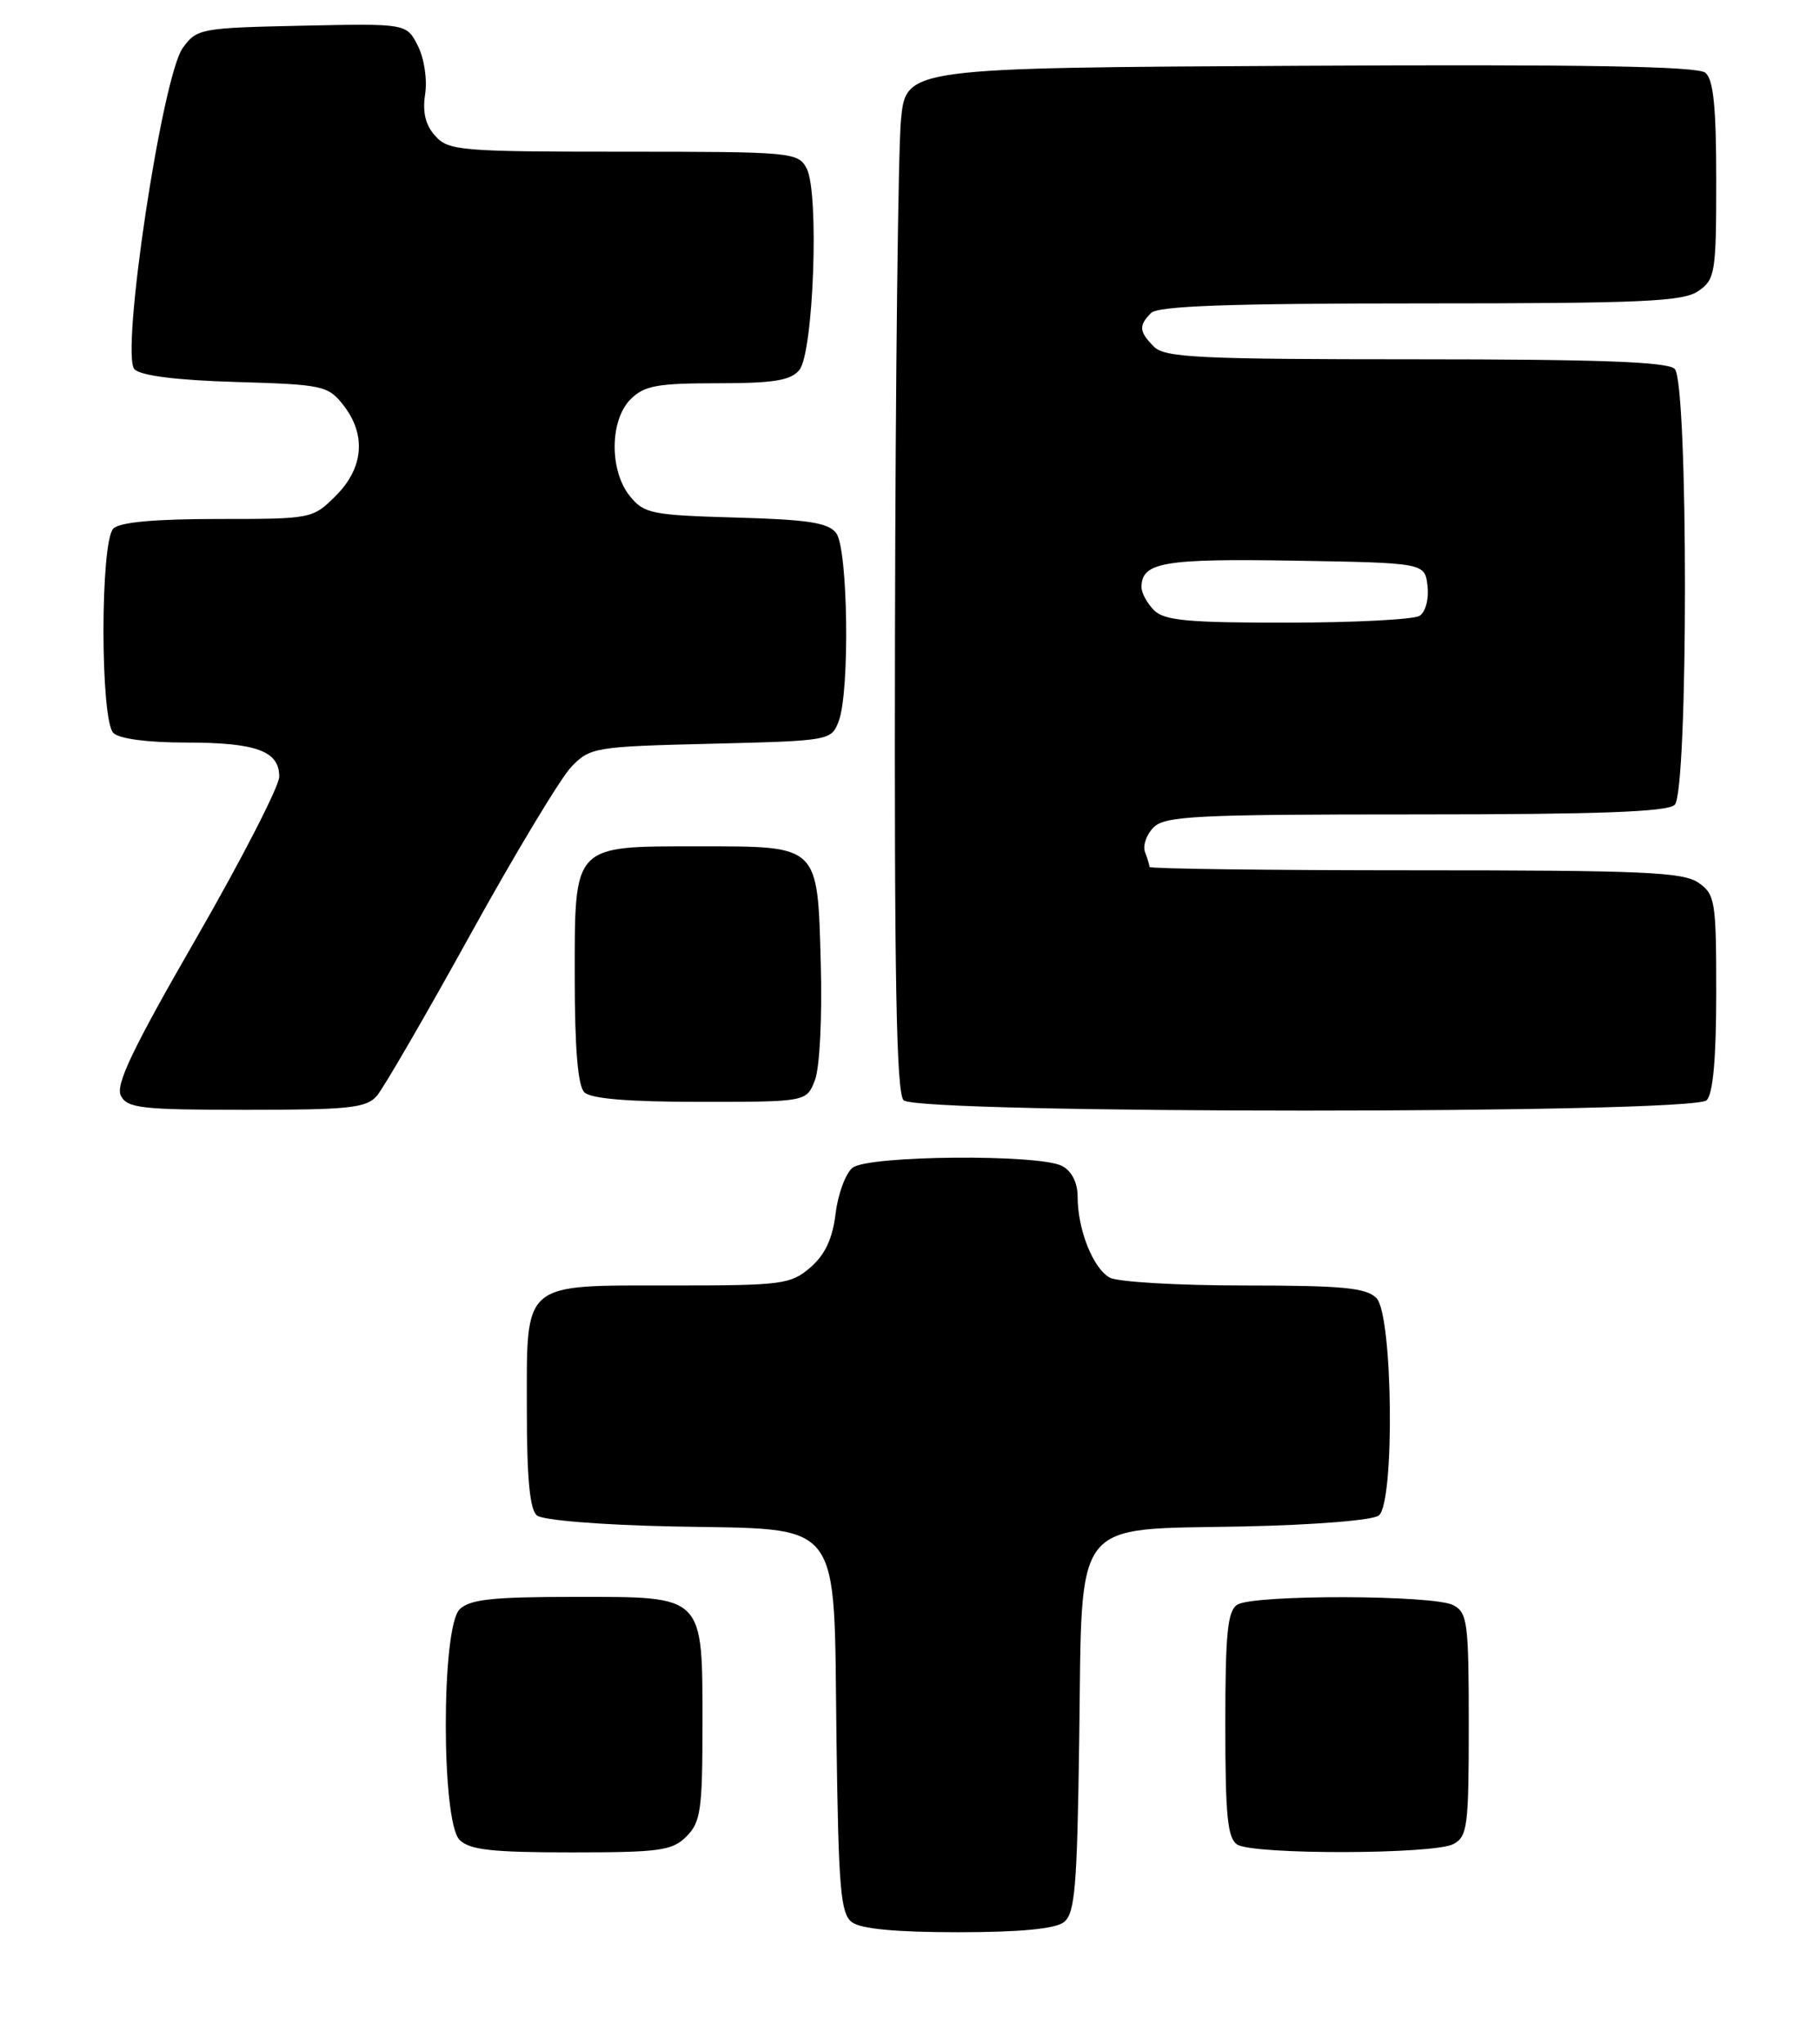<?xml version="1.0" encoding="UTF-8" standalone="no"?>
<!DOCTYPE svg PUBLIC "-//W3C//DTD SVG 1.1//EN" "http://www.w3.org/Graphics/SVG/1.1/DTD/svg11.dtd" >
<svg xmlns="http://www.w3.org/2000/svg" xmlns:xlink="http://www.w3.org/1999/xlink" version="1.1" viewBox="0 0 228 256">
 <g >
 <path fill="currentColor"
d=" M 133.26 240.75 C 134.67 239.67 134.94 236.51 135.20 217.78 C 135.59 189.68 134.09 191.62 155.76 191.18 C 164.75 190.99 172.01 190.40 172.74 189.80 C 174.75 188.13 174.49 164.63 172.43 162.57 C 171.14 161.28 168.16 161.00 155.86 161.00 C 147.62 161.00 140.05 160.56 139.04 160.02 C 136.95 158.90 135.00 154.02 135.00 149.89 C 135.00 148.13 134.27 146.68 133.07 146.04 C 130.24 144.52 108.76 144.70 106.81 146.25 C 105.94 146.94 104.98 149.52 104.68 152.00 C 104.29 155.17 103.35 157.16 101.51 158.75 C 99.05 160.86 97.99 161.00 84.27 161.00 C 65.22 161.00 66.00 160.34 66.00 176.53 C 66.00 185.16 66.37 189.06 67.26 189.80 C 67.99 190.40 75.25 190.99 84.24 191.18 C 105.92 191.62 104.42 189.68 104.79 217.78 C 105.04 236.59 105.30 239.67 106.73 240.75 C 107.83 241.58 112.25 242.00 120.00 242.00 C 127.75 242.00 132.16 241.58 133.26 240.75 Z  M 86.00 230.00 C 87.77 228.23 88.00 226.67 88.00 216.22 C 88.00 199.62 88.37 200.00 72.01 200.00 C 61.65 200.00 58.84 200.31 57.57 201.57 C 55.27 203.87 55.27 228.13 57.57 230.43 C 58.83 231.69 61.61 232.00 71.57 232.00 C 82.67 232.00 84.21 231.79 86.00 230.00 Z  M 182.07 230.96 C 183.84 230.02 184.00 228.75 184.00 216.00 C 184.00 203.25 183.84 201.98 182.07 201.04 C 179.65 199.74 157.03 199.69 155.00 200.98 C 153.78 201.75 153.50 204.58 153.50 216.00 C 153.50 227.42 153.78 230.25 155.00 231.02 C 157.03 232.31 179.65 232.26 182.07 230.96 Z  M 47.21 137.25 C 48.04 136.29 53.33 127.17 58.95 117.00 C 64.57 106.83 70.27 97.38 71.60 96.01 C 73.94 93.60 74.59 93.50 89.08 93.15 C 103.99 92.78 104.14 92.76 105.07 90.32 C 106.48 86.61 106.24 68.69 104.75 66.76 C 103.75 65.46 101.19 65.07 92.16 64.82 C 81.64 64.52 80.68 64.33 78.91 62.14 C 76.33 58.95 76.37 52.63 79.00 50.00 C 80.70 48.30 82.33 48.00 89.88 48.00 C 96.91 48.00 99.04 47.66 100.13 46.35 C 101.92 44.20 102.65 24.09 101.05 21.09 C 99.97 19.07 99.24 19.00 78.12 19.00 C 57.73 19.00 56.19 18.87 54.54 17.04 C 53.30 15.68 52.91 14.07 53.26 11.79 C 53.54 9.94 53.14 7.29 52.34 5.72 C 50.92 2.94 50.92 2.94 37.82 3.22 C 25.14 3.49 24.65 3.58 22.90 6.00 C 20.30 9.57 15.06 44.46 16.85 46.25 C 17.66 47.06 22.12 47.62 29.54 47.84 C 40.43 48.16 41.09 48.30 43.00 50.72 C 45.90 54.42 45.57 58.59 42.08 62.08 C 39.17 64.98 39.07 65.00 27.28 65.00 C 19.37 65.00 15.00 65.40 14.20 66.20 C 12.55 67.85 12.55 90.15 14.20 91.80 C 14.93 92.53 18.48 93.00 23.27 93.00 C 32.12 93.00 35.01 94.06 34.98 97.29 C 34.96 98.50 30.29 107.60 24.59 117.50 C 16.57 131.42 14.43 135.90 15.15 137.25 C 15.96 138.80 17.79 139.00 30.88 139.00 C 43.74 139.00 45.89 138.77 47.21 137.25 Z  M 213.80 137.80 C 214.60 137.00 215.00 132.55 215.00 124.36 C 215.00 112.84 214.87 112.02 212.78 110.56 C 210.87 109.22 205.78 109.00 177.28 109.00 C 158.97 109.00 144.00 108.81 144.00 108.58 C 144.00 108.35 143.75 107.51 143.44 106.71 C 143.14 105.91 143.62 104.52 144.51 103.63 C 145.95 102.19 149.85 102.00 177.37 102.00 C 200.33 102.00 208.92 101.68 209.80 100.80 C 211.51 99.09 211.51 47.91 209.80 46.20 C 208.92 45.32 200.33 45.00 177.37 45.00 C 150.32 45.00 145.93 44.79 144.57 43.43 C 142.69 41.54 142.62 40.78 144.20 39.20 C 145.08 38.32 153.97 38.00 177.98 38.00 C 205.84 38.00 210.88 37.77 212.78 36.44 C 214.87 34.98 215.00 34.16 215.00 22.57 C 215.00 13.38 214.65 9.96 213.64 9.11 C 212.65 8.30 198.52 8.05 162.89 8.24 C 113.50 8.50 113.50 8.50 112.87 15.00 C 112.52 18.58 112.18 47.40 112.12 79.05 C 112.03 122.61 112.29 136.89 113.20 137.80 C 114.93 139.53 212.07 139.53 213.80 137.80 Z  M 102.10 135.25 C 102.69 133.69 103.01 127.37 102.82 120.67 C 102.41 105.73 102.70 106.00 87.53 106.00 C 71.68 106.00 72.00 105.66 72.00 122.36 C 72.00 131.32 72.39 135.99 73.20 136.80 C 74.01 137.61 78.69 138.00 87.72 138.00 C 101.05 138.00 101.05 138.00 102.10 135.25 Z  M 144.57 76.43 C 143.71 75.56 143.00 74.27 143.00 73.55 C 143.00 70.42 145.72 69.95 162.13 70.22 C 178.50 70.50 178.50 70.50 178.83 73.39 C 179.02 75.03 178.59 76.65 177.83 77.13 C 177.10 77.59 169.67 77.98 161.32 77.98 C 148.84 78.00 145.86 77.72 144.57 76.43 Z "/>
</g>
</svg>